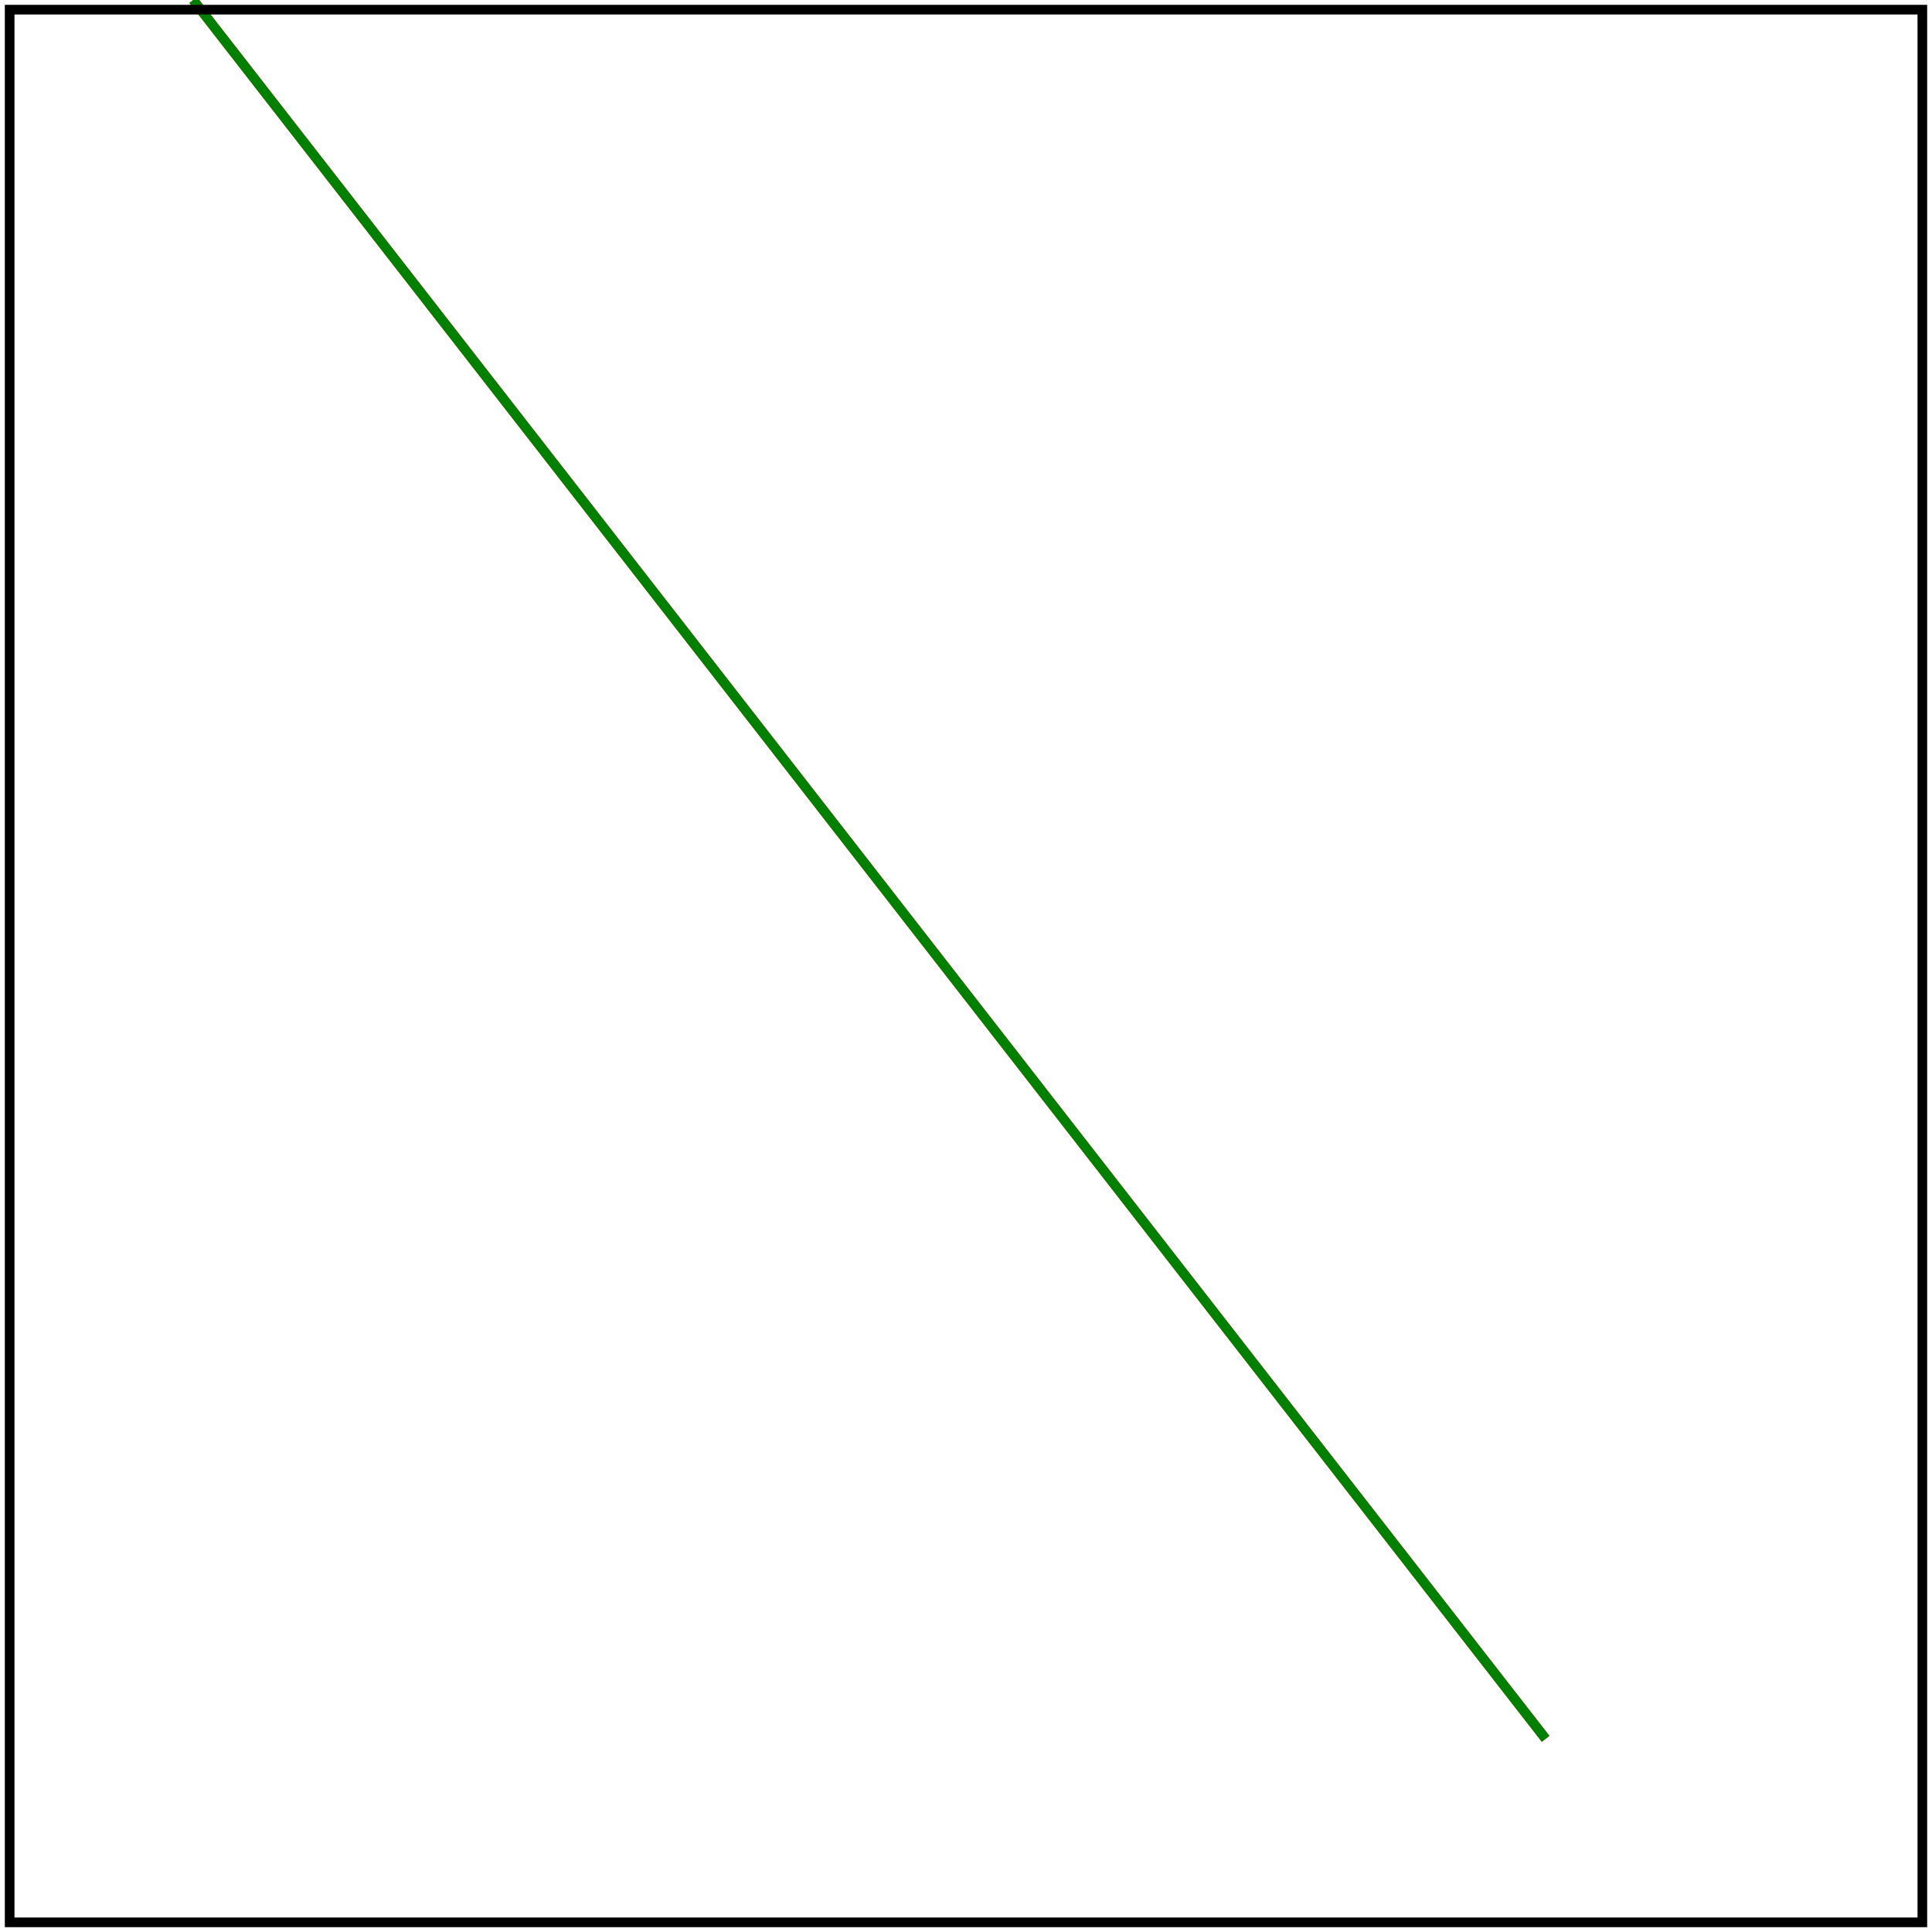 <svg id="svg1" viewBox="0 0 200 200" xmlns="http://www.w3.org/2000/svg">
    <title>No `y1` coordinate</title>
    <desc>`y1` should be 0</desc>

    <!-- should be covered -->
    <path id="path1" d="M 20 0 L 160 180" stroke="red"/>

    <line id="line1" x1="20" x2="160" y2="180" stroke="green"/>

    <!-- image frame -->
    <rect id="frame" x="1" y="1" width="198" height="198" fill="none" stroke="black"/>
</svg>

